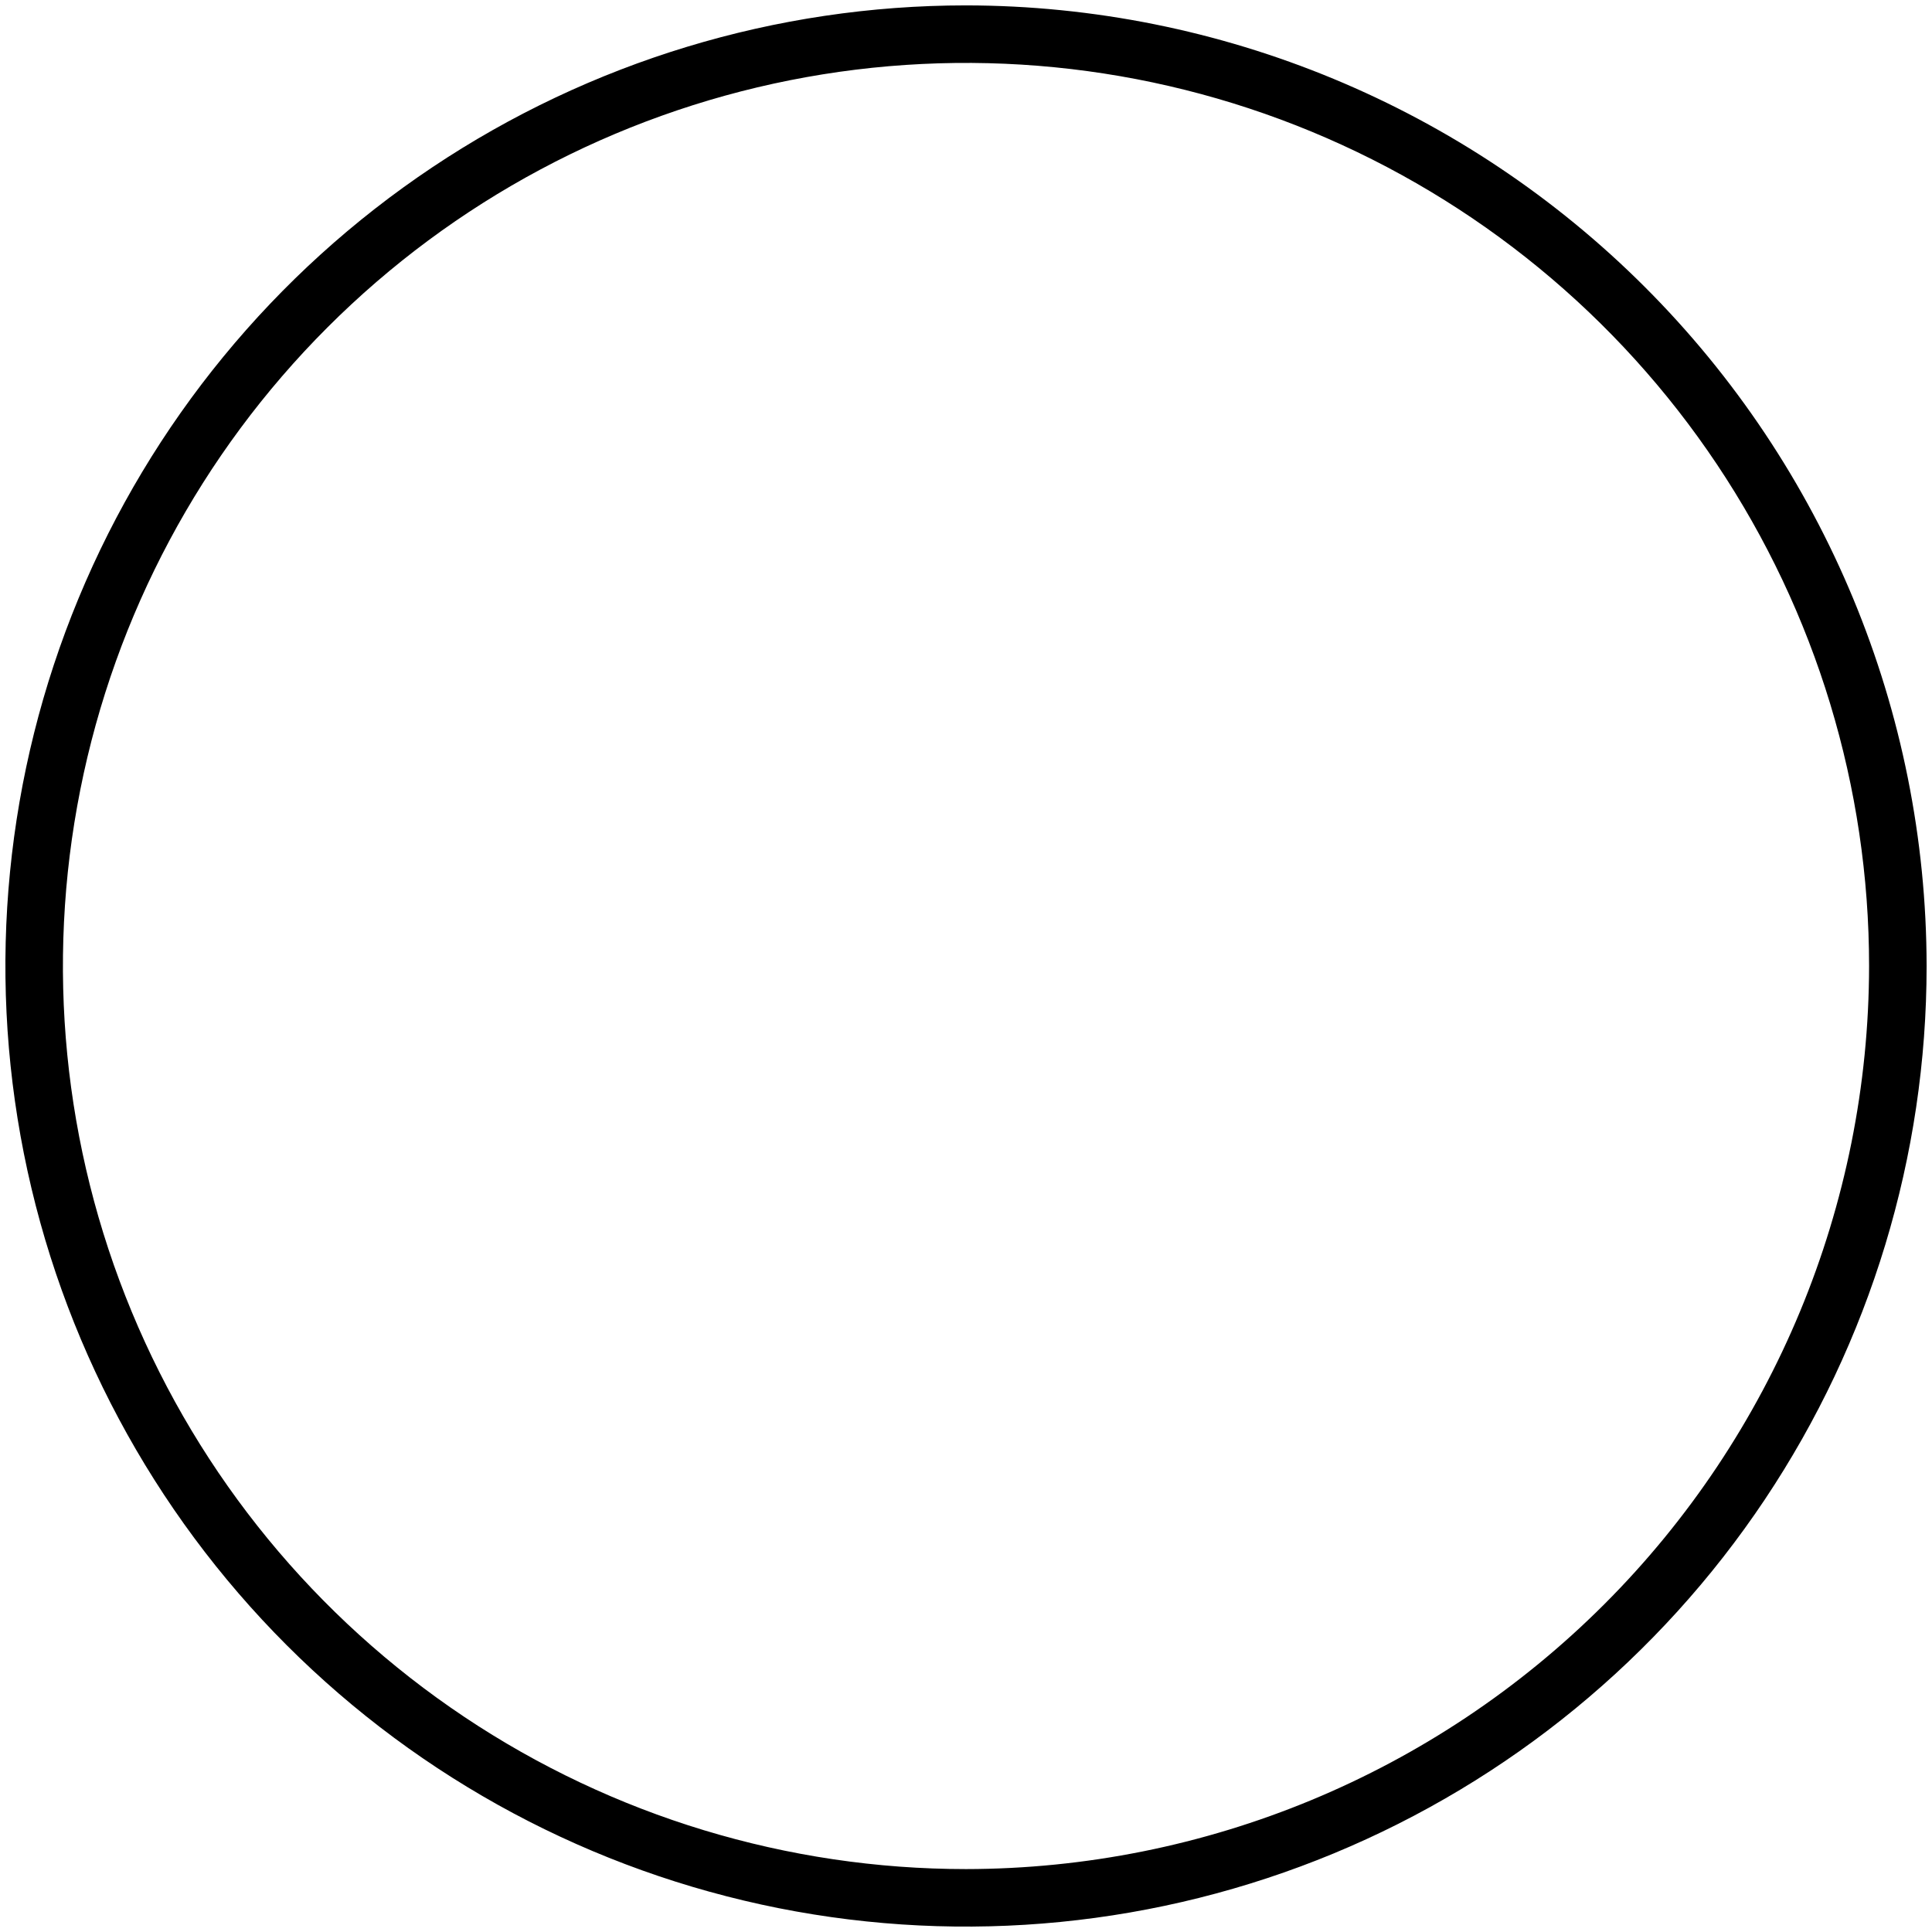 <svg width="90" height="90" viewBox="0 0 90 90" fill="none" xmlns="http://www.w3.org/2000/svg">
<path d="M45 0.251C36.15 0.251 27.498 2.876 20.139 7.793C12.78 12.71 7.045 19.699 3.658 27.875C0.271 36.052 -0.615 45.05 1.111 53.73C2.838 62.41 7.1 70.384 13.358 76.642C19.616 82.9 27.59 87.162 36.27 88.889C44.95 90.615 53.948 89.729 62.124 86.342C70.301 82.955 77.29 77.22 82.207 69.861C87.124 62.502 89.749 53.85 89.749 45C89.735 33.136 85.016 21.762 76.627 13.373C68.238 4.984 56.864 0.265 45 0.251V0.251ZM45 87.069C36.679 87.069 28.546 84.602 21.628 79.979C14.71 75.356 9.318 68.786 6.133 61.099C2.949 53.412 2.116 44.953 3.74 36.793C5.363 28.632 9.369 21.136 15.253 15.253C21.136 9.369 28.632 5.363 36.793 3.739C44.953 2.116 53.412 2.949 61.099 6.133C68.786 9.318 75.356 14.71 79.979 21.628C84.602 28.546 87.069 36.679 87.069 45C87.056 56.153 82.62 66.847 74.733 74.733C66.847 82.62 56.154 87.056 45 87.069V87.069Z" fill="black"/>
</svg>
